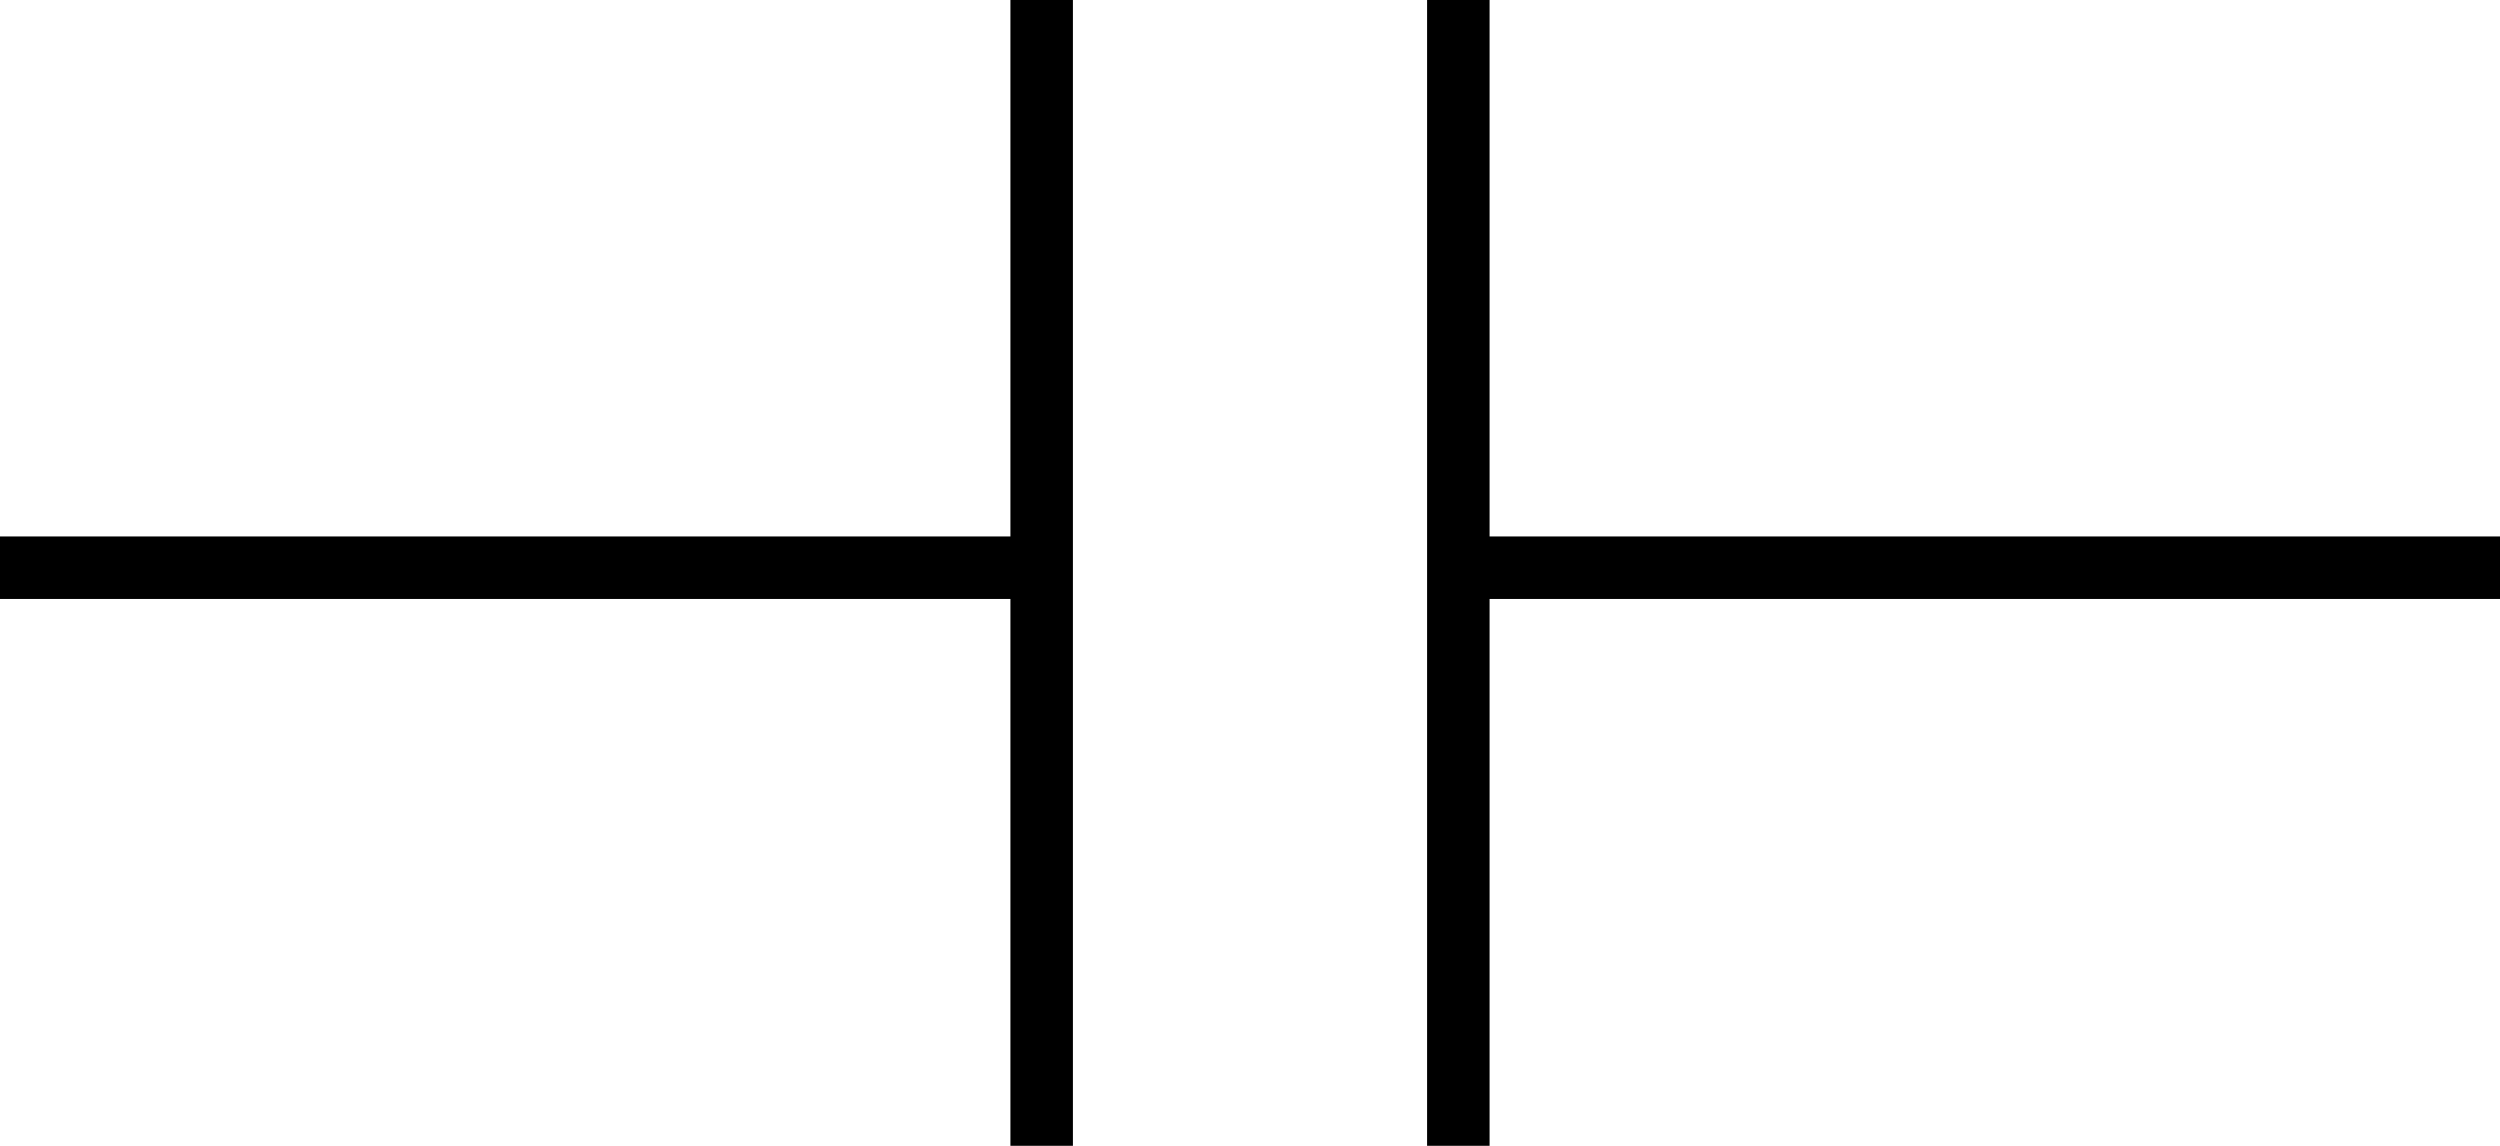 <svg id="Capacitor" xmlns="http://www.w3.org/2000/svg" viewBox="0 0 240 110">
  <defs>
    <style>
      .cls-1 {
        fill: none;
        stroke: #000;
        stroke-width: 6px;
      }
    </style>
  </defs>
  <title>Capacitor</title>
  <path id="path17480" class="cls-1" d="M140,115V5" transform="translate(0 -5)"/>
  <path id="path17482" class="cls-1" d="M100,59.5H0" transform="translate(0 -5)"/>
  <path id="path17484" class="cls-1" d="M140,59.5H240" transform="translate(0 -5)"/>
  <path id="path4638" class="cls-1" d="M100,115V5" transform="translate(0 -5)"/>
</svg>
